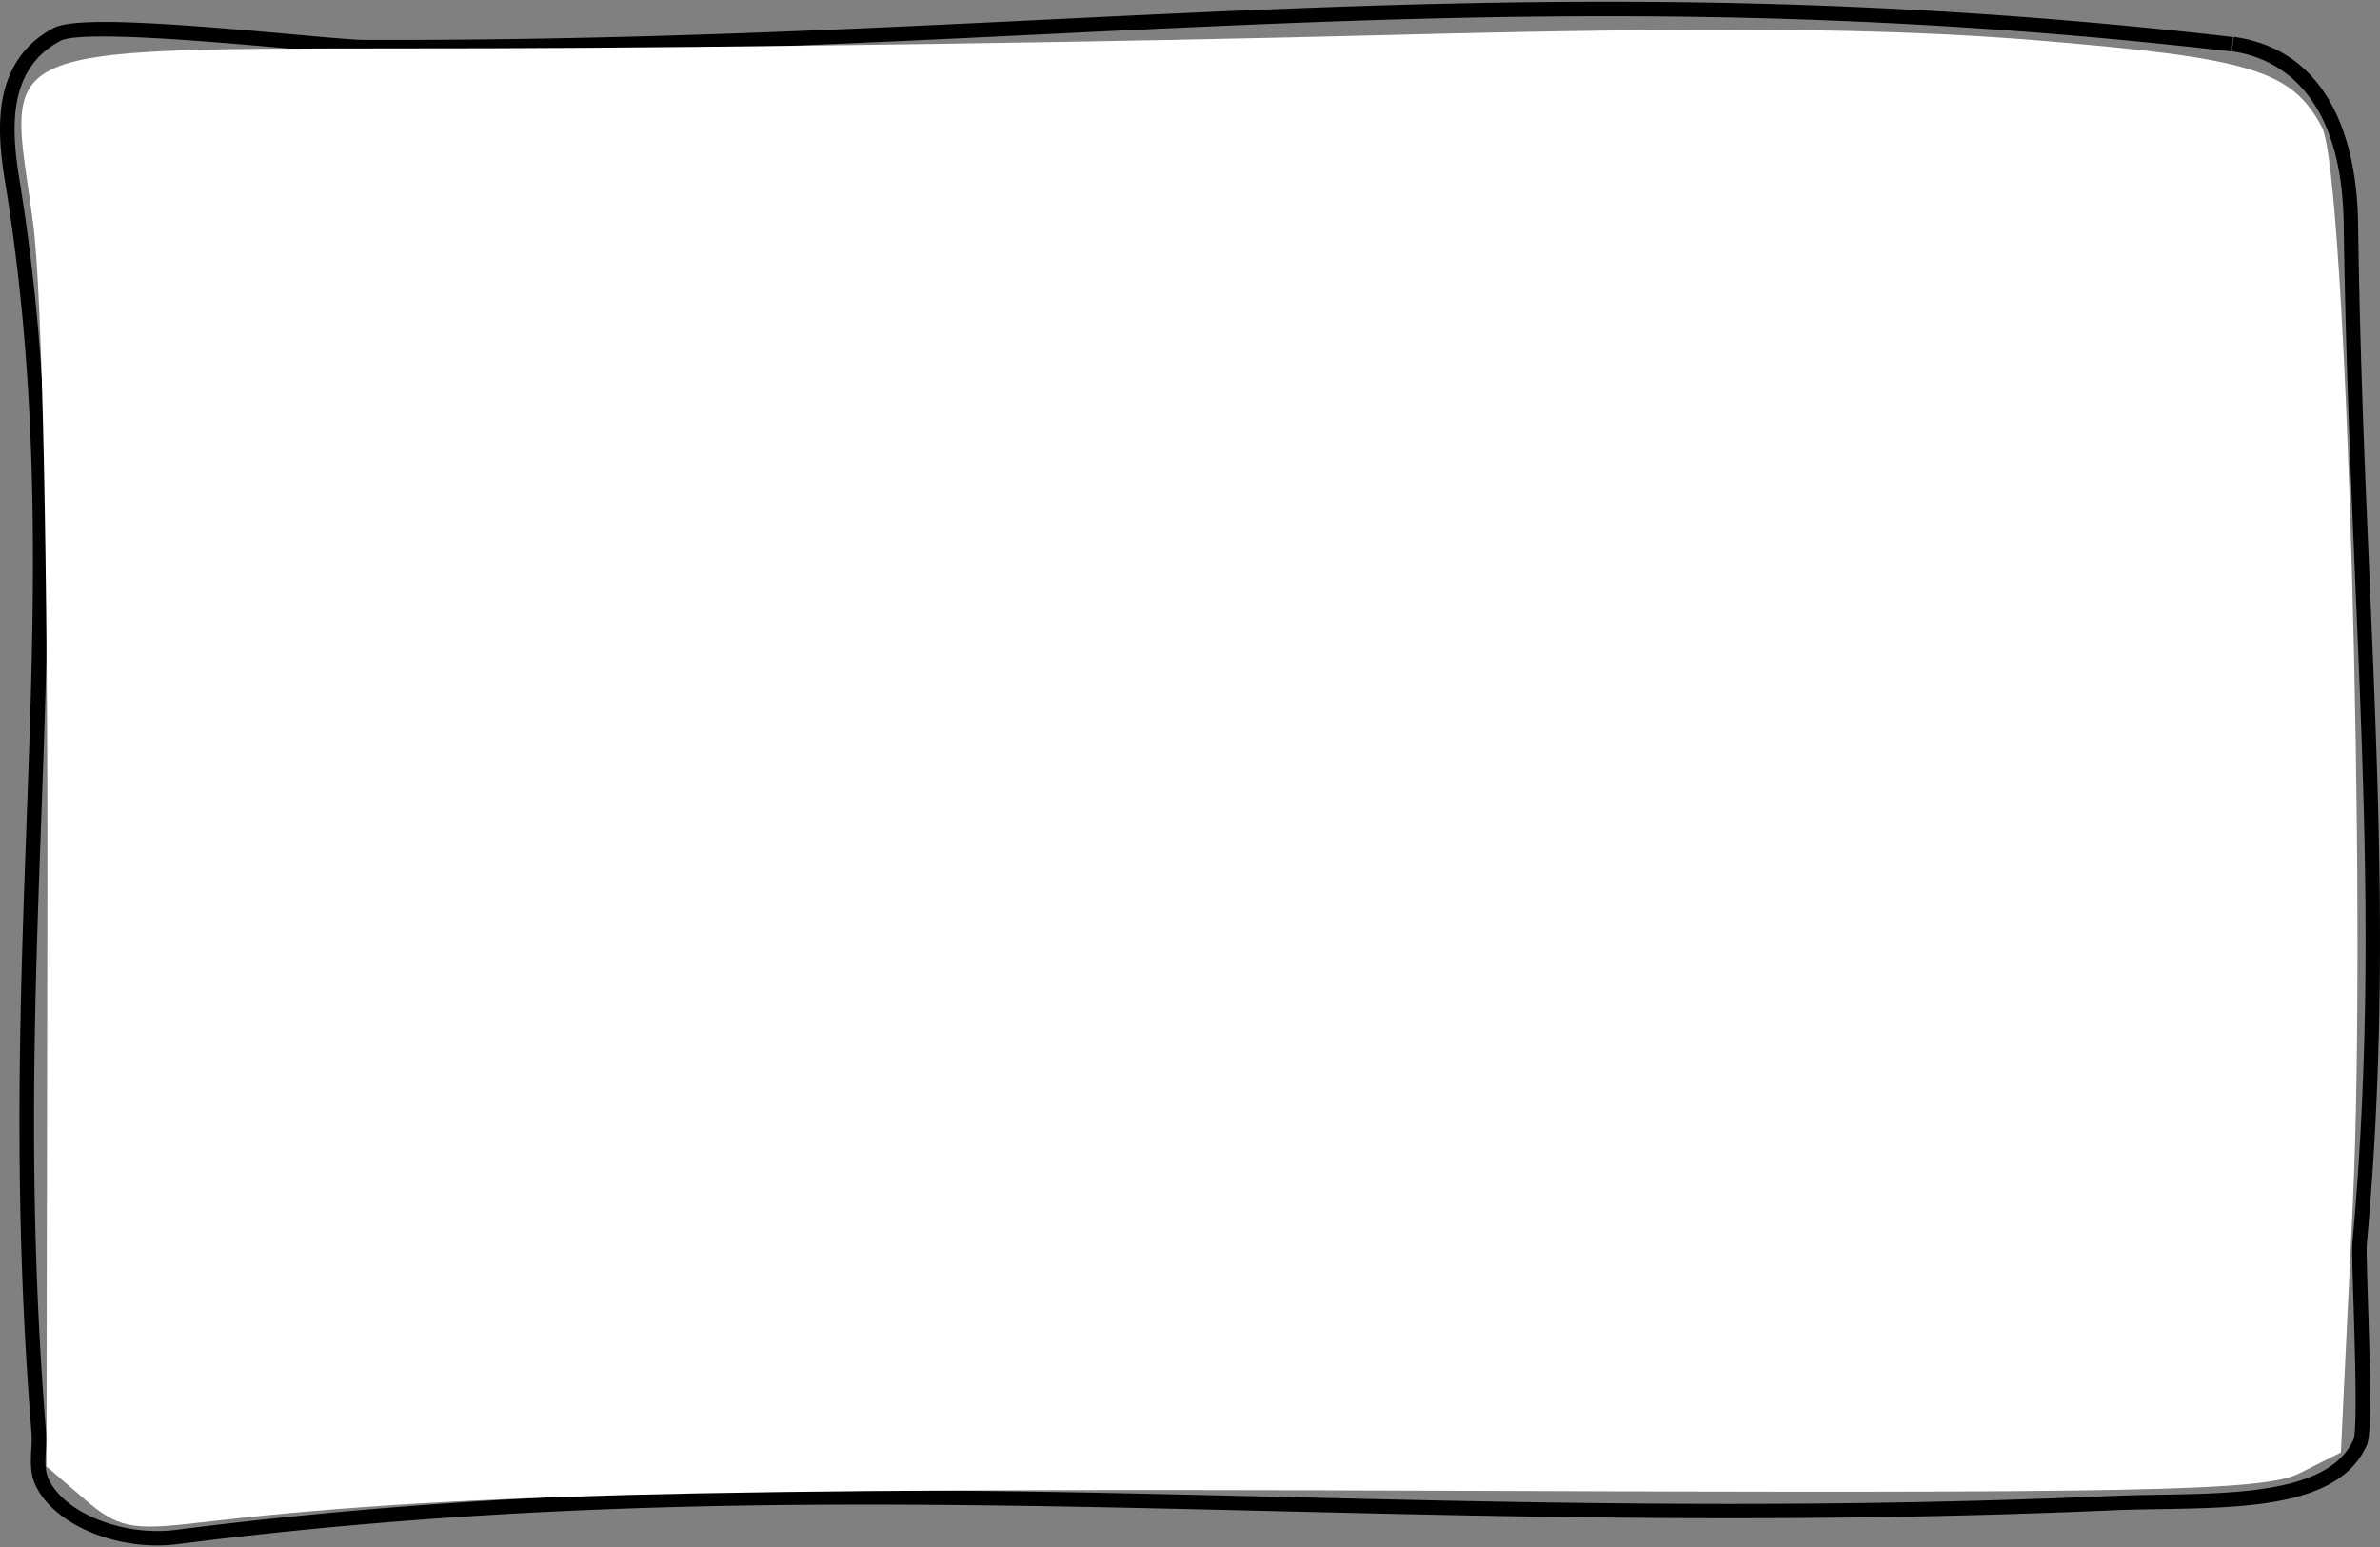 <svg width="100%" class="svg-motion" viewBox="0 0 217.859 141.621" preserveAspectRatio="xMidYMid meet" xmlns="http://www.w3.org/2000/svg" xmlns:xlink="http://www.w3.org/1999/xlink" xml:space="preserve">
<rect x="0" y="0" width="217.859" height="141.621" fill="#808080" stroke="none"/>
<style type="text/css">@-webkit-keyframes k06811abf{0%{-webkit-transform:translate(0,0);transform:translate(0,0);}100%{-webkit-transform:translate(-200%,0);transform:translate(-200%,0);}}@keyframes k06811abf{0%{-webkit-transform:translate(0,0);transform:translate(0,0);}100%{-webkit-transform:translate(-200%,0);transform:translate(-200%,0);}}.r6e371b3b{-webkit-animation:k06811abf 500ms steps(2) infinite;animation:k06811abf 500ms steps(2) infinite;}</style>

<g class="r6e371b3b">
  <g transform="translate(3.93 -77.69)" class="f23d47279">
    <path id="path7052" stroke-width=".265" d="M10.447 219.152c-4.776 0-9.498-2.217-11.075-5.392-.561-1.13-.498-2.28-.437-3.395a11.718 11.718 0 0 0 .019-1.518c-1.712-21.254-1.072-38.868-.453-55.902.715-19.618 1.39-38.15-1.982-58.7-.357-2.185-.703-5.027-.185-7.641.577-2.89 2.138-5.027 4.638-6.35 2.064-1.093 11.047-.392 21.696.56 3.114.279 5.803.53 6.816.53 22.979.06 42.95-.91 62.262-1.852 34.327-1.67 66.751-3.244 108.743 1.587l-.15 1.323c-41.873-4.823-74.248-3.249-108.52-1.587-19.327.939-39.314 1.91-62.327 1.852-1.072 0-3.657-.233-6.932-.53-6.665-.597-19.074-1.706-20.958-.708-4.73 2.505-4.559 7.781-3.768 12.61C1.226 114.72.552 133.316-.166 153c-.618 16.997-1.256 34.57.448 55.748a12.1 12.1 0 0 1-.016 1.698c-.053.985-.103 1.913.302 2.734 1.526 3.074 6.836 5.156 11.599 4.55 35.906-4.577 67.342-3.826 100.624-3.03 23.762.57 48.334 1.157 76.602-.073 1.41-.061 2.855-.085 4.381-.111 7.303-.122 15.579-.265 17.727-5.054.37-.897.127-8.522 0-12.62-.095-3.06-.148-4.819-.1-5.361 1.947-21.23 1.17-39.47.264-60.59-.439-10.29-.891-20.928-1.058-32.7-.172-12.514-6.49-15.276-10.242-15.808l.185-1.323c9.716 1.38 11.3 11.308 11.377 17.102.16 11.753.611 22.382 1.059 32.66.902 21.167 1.68 39.453-.265 60.77-.042.49.03 2.778.106 5.2.264 8.201.312 12.26-.111 13.202-2.49 5.556-10.848 5.702-18.91 5.837-1.521.026-2.955.05-4.347.11-28.31 1.231-52.917.644-76.692.075-33.23-.794-64.617-1.545-100.425 3.019a14.817 14.817 0 0 1-1.895.116z"/>
    <path id="path12710" fill="#fff" stroke-width="4.756" d="M29.143 517.8l-13.094-11.263.318-195.002c.191-117.037-1.778-210.758-4.926-234.41-8.58-64.48-20.22-60.022 157.865-60.464 82.157-.203 220.009-2.218 306.338-4.476 115.134-3.011 175.975-2.537 228.309 1.778 73.69 6.077 87.59 10.316 98.078 29.912 8.422 15.736 15.663 268.313 10.672 372.265l-4.108 85.568-14.27 7.183c-12.331 6.207-53.022 7.027-299.655 6.035-255.571-1.028-342.73 1.243-426.777 11.12-22.568 2.653-27.233 1.66-38.75-8.246z" transform="matrix(.265 0 0 .265 -3.93 77.69)"/>
  </g>
  <g class="f23d47279" style="transform:translate(217.8px,0);">
    <path id="path7060" stroke-width=".265" d="M45.919 141.621c-9.877 0-19.74-.336-29.53-1.177-4.572-.392-10.872-1.368-12.811-5.279-.829-1.664-.609-3.46-.418-5.045A405.916 405.916 0 0 0 .723 15.65C.366 13.465.019 10.623.54 8.012c.574-2.892 2.135-5.027 4.636-6.35C8.11.109 11.708-.008 15.759 0 81.513.167 141.113.47 204.634 2.53l-.031.947.143-1.003c9.718 1.379 11.3 11.306 11.377 17.1l1.455 106.937c.018 1.534.042 3.273-.683 4.895-2.296 5.125-9.932 7.07-23.341 5.945-29.268-2.455-59.235-.408-88.212 1.587-19.524 1.315-39.497 2.683-59.423 2.683zM15.352 1.318c-3.705 0-6.988.148-9.557 1.508-4.728 2.506-4.556 7.781-3.765 12.61A407.27 407.27 0 0 1 4.46 130.28c-.177 1.468-.36 2.987.291 4.299 1.233 2.487 5.072 3.969 11.737 4.548 29.443 2.53 59.598.466 88.76-1.526 29.027-1.985 59.044-4.038 88.413-1.572 12.602 1.058 20.013-.683 22.024-5.167.606-1.355.585-2.871.566-4.337l-1.447-106.937c-.17-12.477-6.453-15.26-10.208-15.806v.066c-63.5-2.06-123.092-2.362-188.835-2.529z"/>
    <path id="path12712" fill="#fff" stroke-width="4.756" d="M65.034 523.587c-43.633-5.444-48.562-12.115-42.45-57.456 2.644-19.62 4.842-91.324 4.884-159.34.063-99.246-1.883-138.076-9.85-196.624-10.956-80.51-9.42-93.596 11.606-98.873 18.209-4.57 728.79 1.727 745.753 6.608 7.671 2.208 18.373 9.94 23.783 17.184 9.472 12.683 9.969 21.189 13.47 230.43 2.302 137.554 1.951 221.083-.956 227.677-2.574 5.838-11.511 12.324-20.34 14.762-8.662 2.392-68.163 3.38-132.225 2.195-80.55-1.49-151.684.288-230.63 5.764-132.09 9.16-319.386 13.12-363.045 7.673z" transform="scale(.265)"/>
  </g>
</g>
</svg>
